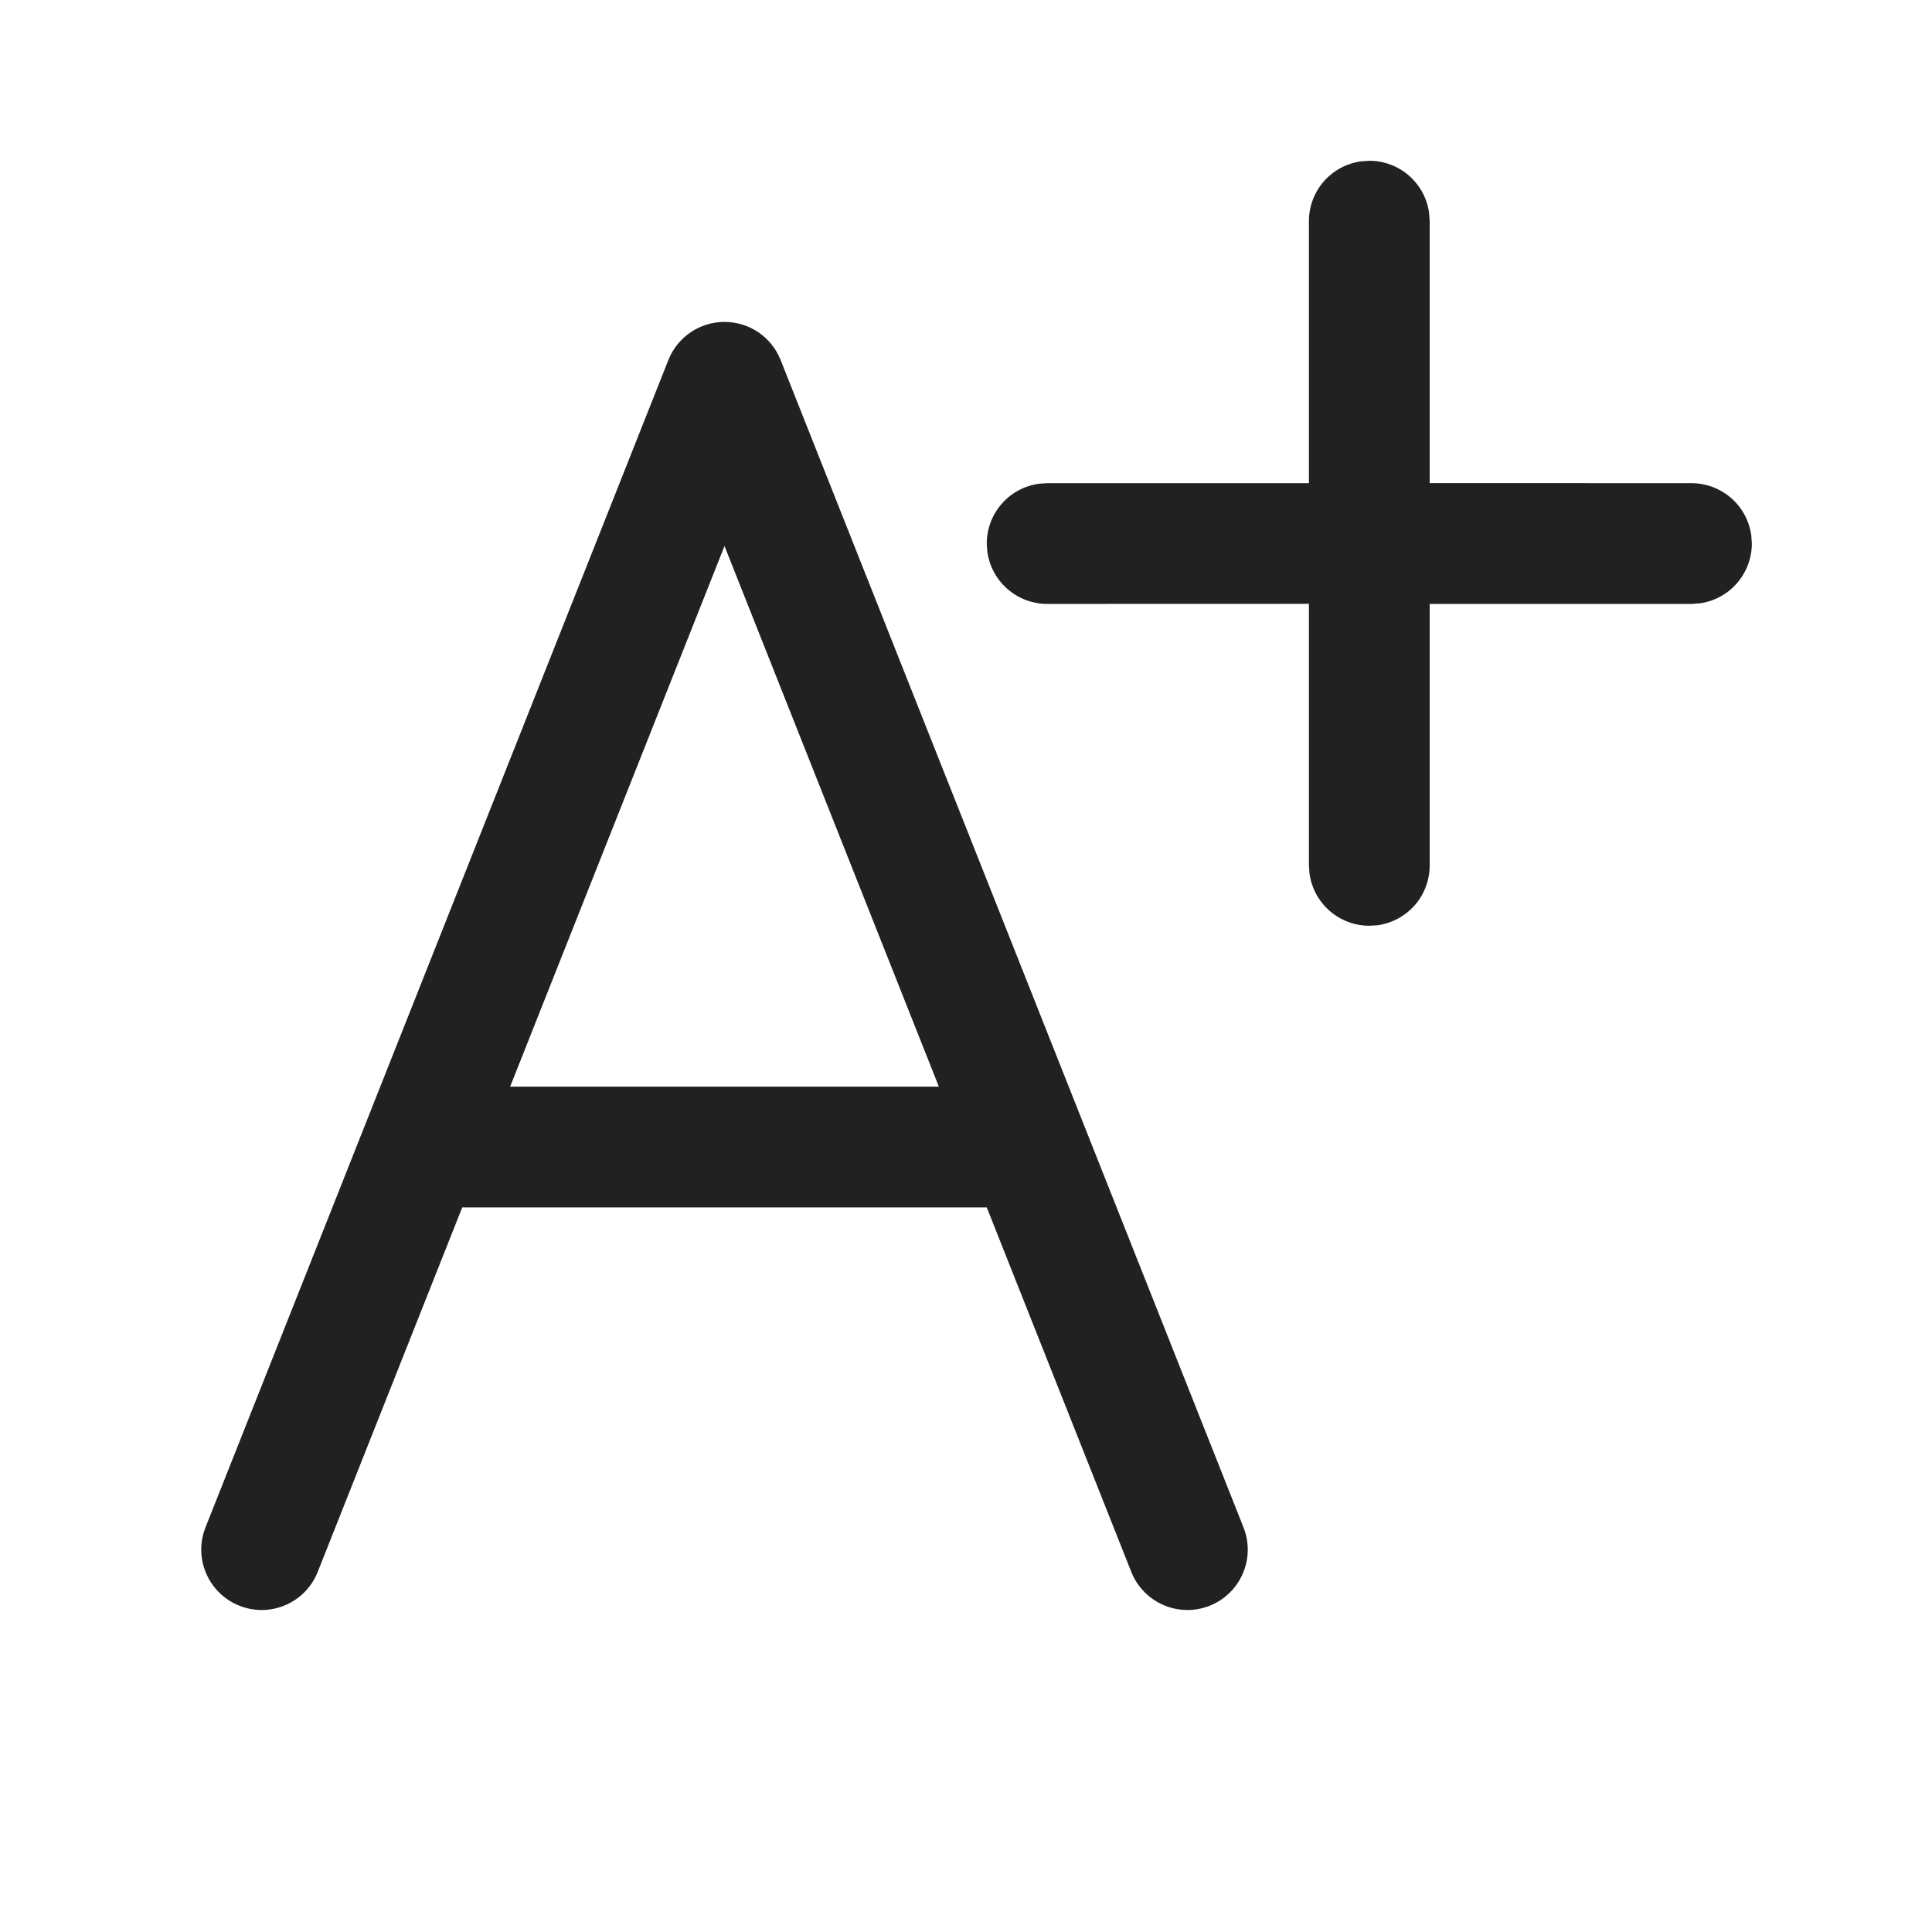 <svg width="24" height="24" viewBox="0 0 24 24" fill="none" xmlns="http://www.w3.org/2000/svg">
<path d="M9 3.999C9.308 3.999 9.584 4.186 9.697 4.472L15.447 18.973C15.6 19.358 15.412 19.794 15.027 19.947C14.642 20.1 14.206 19.911 14.053 19.526L12.258 14.999H5.742L3.947 19.526C3.795 19.911 3.359 20.1 2.974 19.947C2.589 19.794 2.4 19.358 2.553 18.973L8.303 4.472C8.416 4.186 8.693 3.999 9 3.999ZM9 6.783L6.337 13.499H11.663L9 6.783Z" fill="#212121"/>
<path d="M17.01 1.997L16.908 2.004C16.729 2.029 16.564 2.117 16.445 2.253C16.326 2.39 16.26 2.565 16.26 2.746V6.002H13.008L12.907 6.009C12.727 6.034 12.562 6.122 12.443 6.259C12.324 6.395 12.258 6.571 12.258 6.752L12.265 6.854C12.29 7.034 12.379 7.198 12.515 7.317C12.652 7.436 12.827 7.502 13.008 7.502L16.26 7.501V10.75L16.267 10.852C16.292 11.032 16.381 11.196 16.517 11.315C16.654 11.434 16.829 11.5 17.01 11.5L17.112 11.494C17.292 11.469 17.456 11.38 17.576 11.244C17.695 11.107 17.76 10.931 17.76 10.75V7.502H21.012L21.114 7.495C21.294 7.47 21.458 7.382 21.577 7.245C21.696 7.108 21.762 6.933 21.762 6.752L21.755 6.65C21.73 6.471 21.642 6.306 21.505 6.187C21.368 6.068 21.193 6.002 21.012 6.002L17.76 6.001V2.747L17.753 2.646C17.729 2.466 17.64 2.302 17.503 2.182C17.367 2.063 17.191 1.997 17.01 1.997Z" fill="#212121"/>
</svg>
